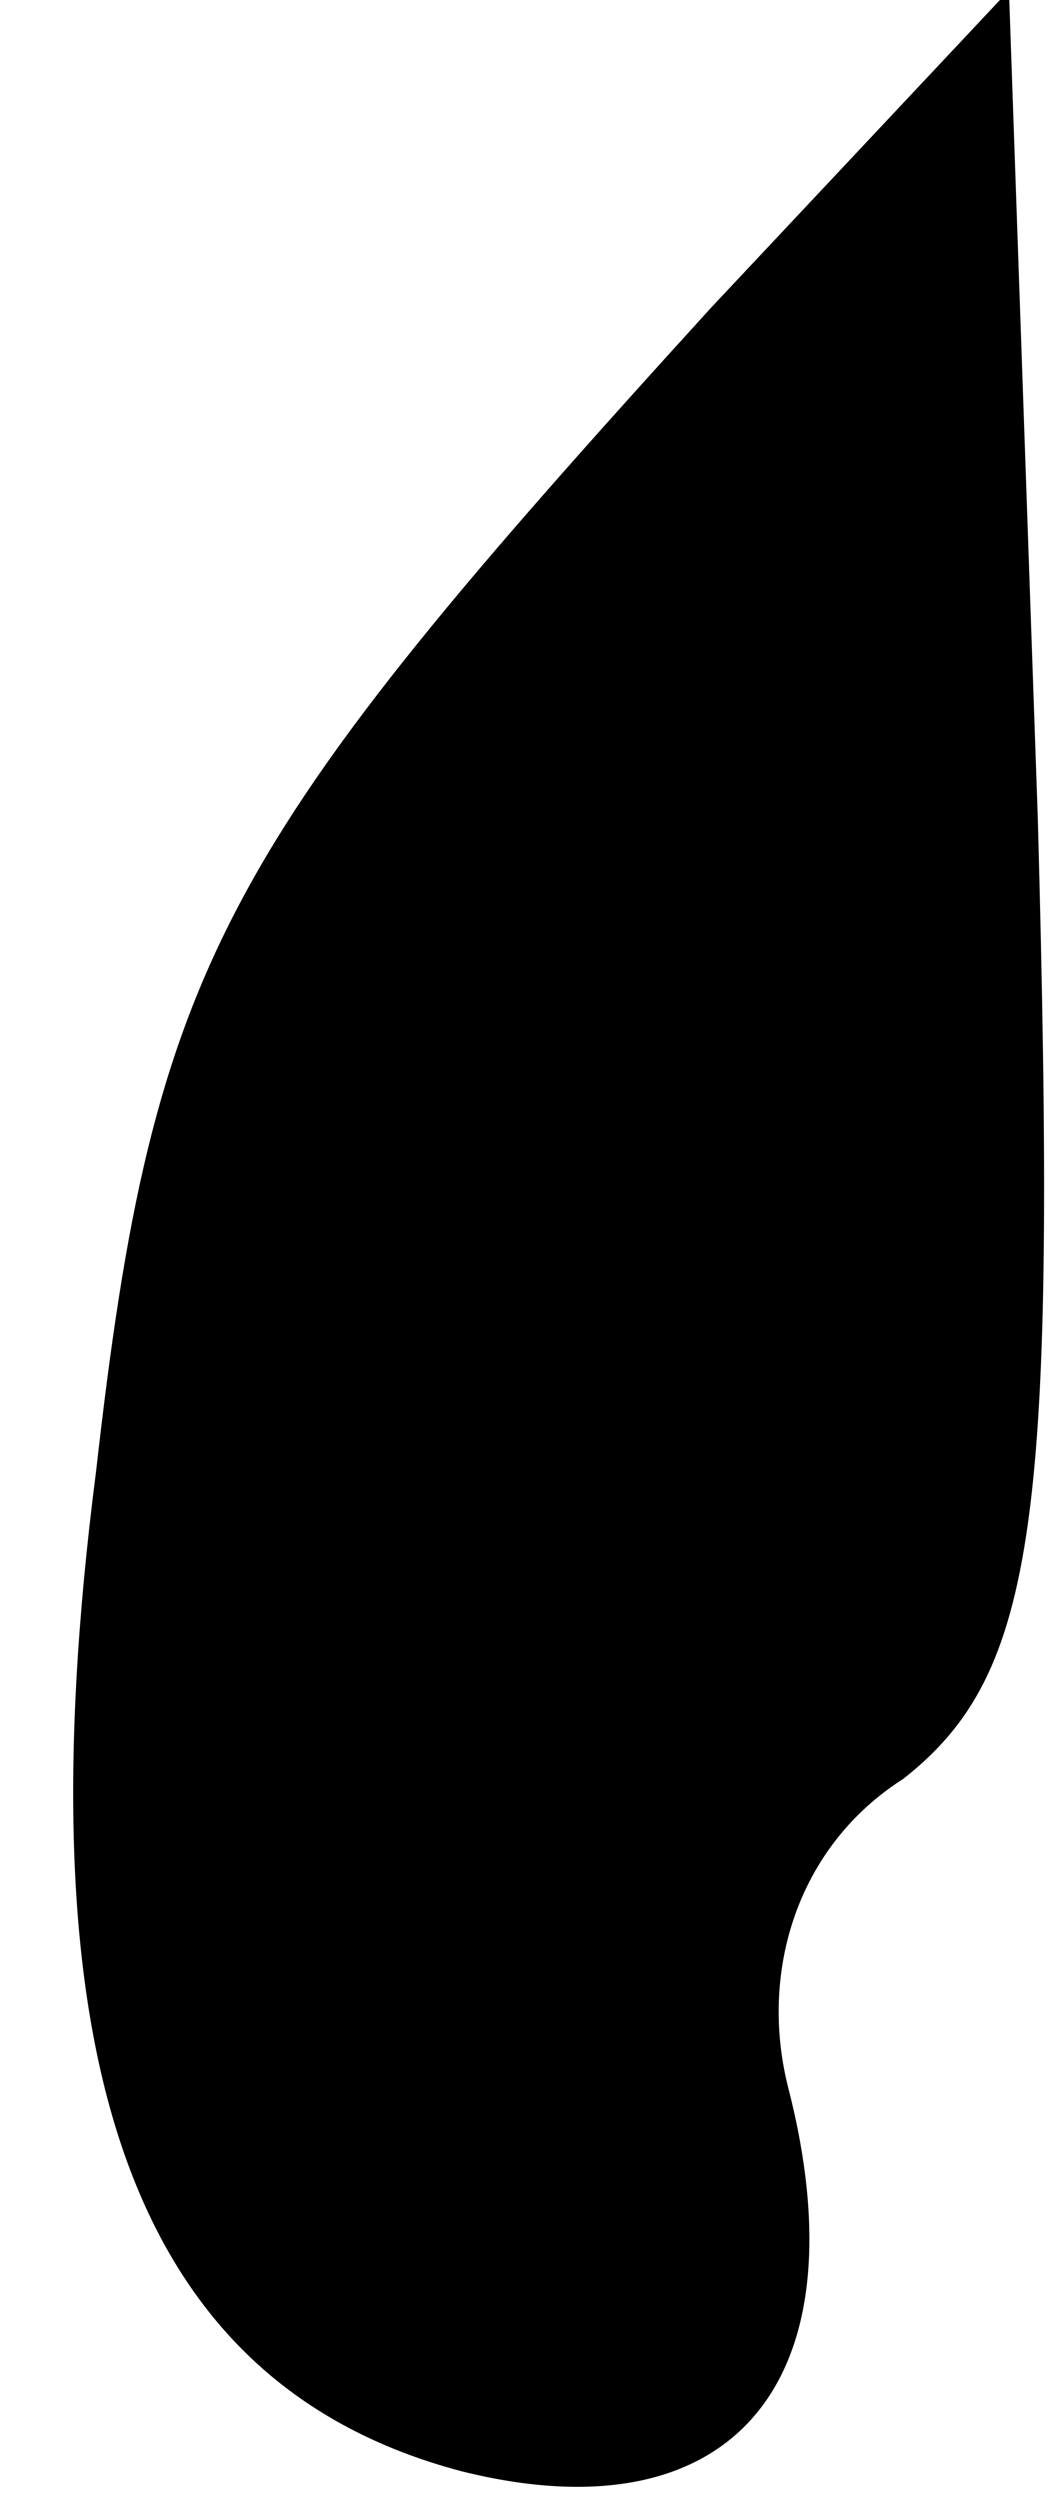 <?xml version="1.0" standalone="no"?>
<!DOCTYPE svg PUBLIC "-//W3C//DTD SVG 20010904//EN"
 "http://www.w3.org/TR/2001/REC-SVG-20010904/DTD/svg10.dtd">
<svg version="1.0" xmlns="http://www.w3.org/2000/svg"
 width="11pt" height="26pt" viewBox="0 0 11 26"
 preserveAspectRatio="xMidYMid meet">
<g transform="translate(0,26) scale(0.1,-0.1)"
fill="#000000" stroke="none">
<path fill="#000000" stroke="none" d="M74 228 c-51 -56 -58 -68 -64 -121 -8
-62 4 -95 38 -104 28 -7 42 9 34 40 -3 12 1 25 12 32 14 11 16 27 14 100 l-3
86 -31 -33z"/>
</g>
</svg>
